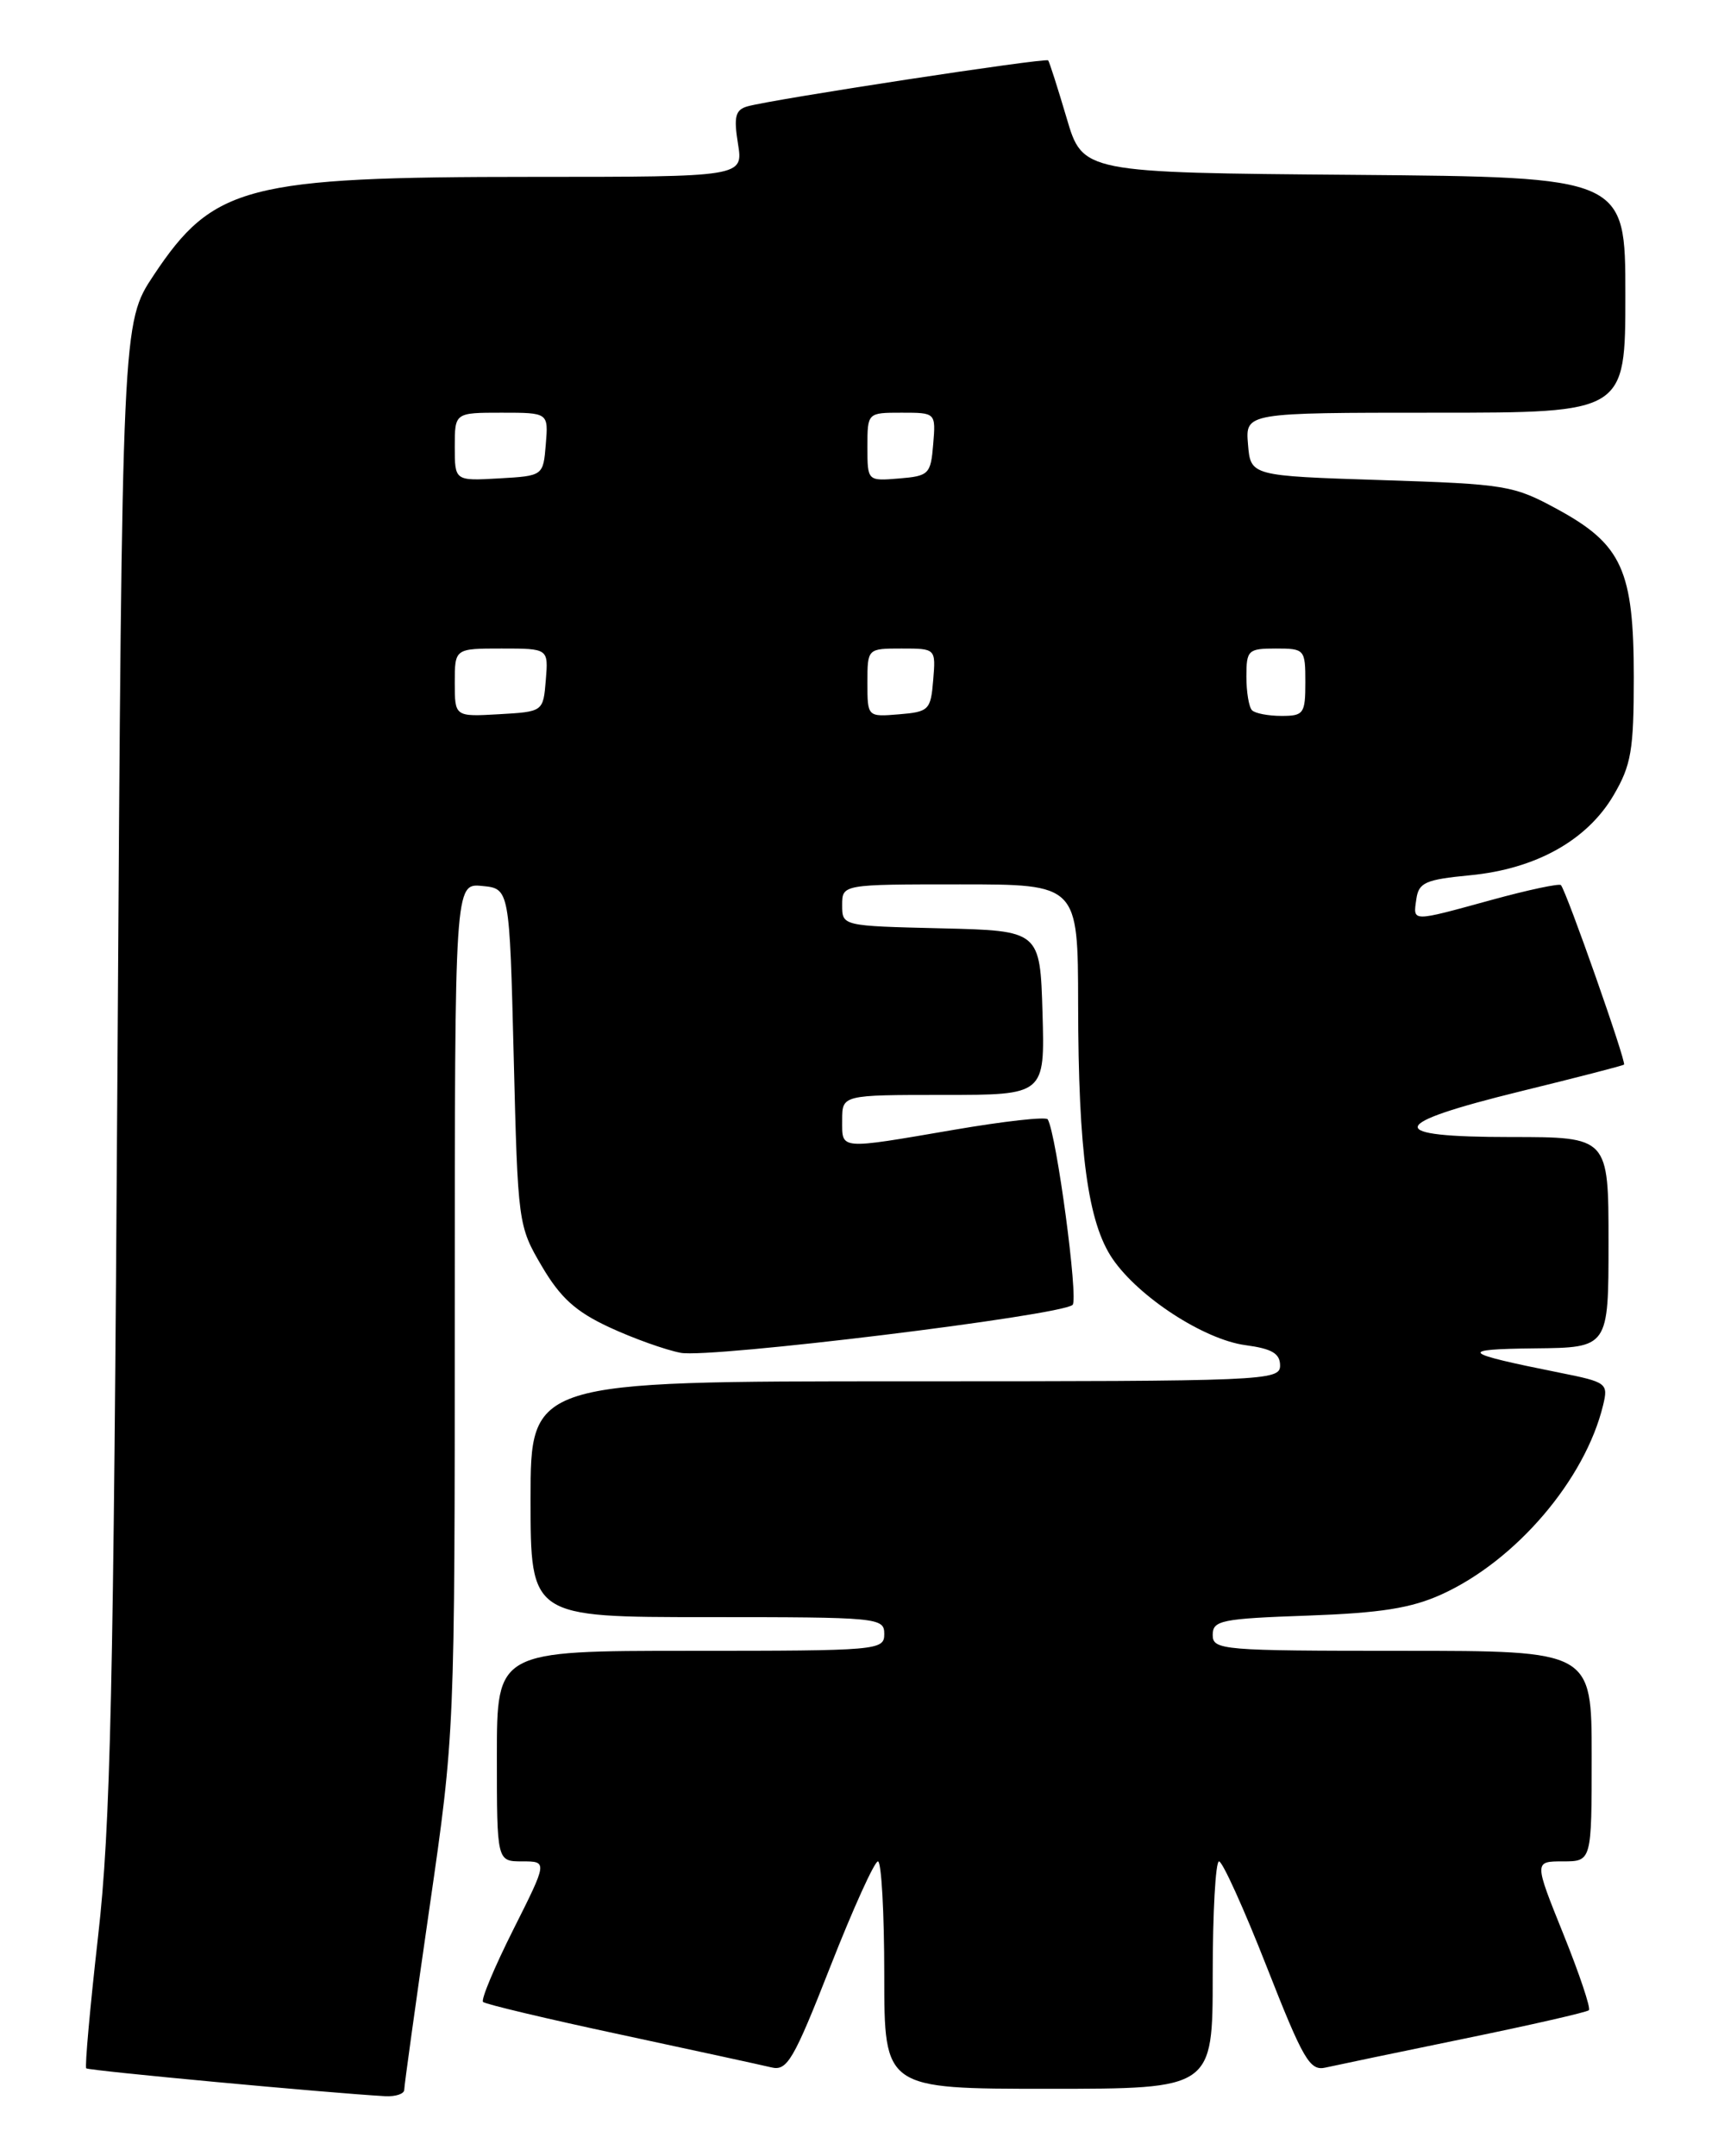 <?xml version="1.0" encoding="UTF-8" standalone="no"?>
<!DOCTYPE svg PUBLIC "-//W3C//DTD SVG 1.1//EN" "http://www.w3.org/Graphics/SVG/1.1/DTD/svg11.dtd" >
<svg xmlns="http://www.w3.org/2000/svg" xmlns:xlink="http://www.w3.org/1999/xlink" version="1.1" viewBox="0 0 204 256">
 <g >
 <path fill="currentColor"
d=" M 48.00 248.12 C 48.00 247.63 49.35 237.91 51.00 226.50 C 54.00 205.76 54.00 205.76 54.00 155.32 C 54.00 104.87 54.00 104.87 57.25 105.19 C 60.50 105.50 60.50 105.50 61.00 125.50 C 61.49 145.27 61.53 145.56 64.34 150.34 C 66.54 154.08 68.36 155.73 72.34 157.58 C 75.18 158.90 79.00 160.27 80.83 160.62 C 84.34 161.29 125.88 156.21 127.36 154.93 C 128.08 154.30 125.46 134.69 124.41 132.90 C 124.22 132.56 119.21 133.12 113.28 134.14 C 99.49 136.50 100.00 136.54 100.00 133.00 C 100.00 130.00 100.00 130.00 112.04 130.00 C 124.07 130.00 124.07 130.00 123.79 120.25 C 123.50 110.50 123.50 110.50 111.75 110.22 C 100.00 109.94 100.00 109.94 100.00 107.47 C 100.00 105.00 100.00 105.00 114.00 105.00 C 128.00 105.00 128.00 105.00 128.02 119.25 C 128.04 136.82 129.18 145.17 132.11 149.46 C 135.23 154.02 142.99 159.05 147.89 159.71 C 151.04 160.13 152.00 160.70 152.00 162.13 C 152.00 163.93 150.29 164.00 107.50 164.00 C 63.00 164.00 63.00 164.00 63.00 178.00 C 63.00 192.00 63.00 192.00 84.00 192.00 C 104.33 192.00 105.00 192.06 105.00 194.00 C 105.00 195.94 104.33 196.00 82.00 196.00 C 59.00 196.00 59.00 196.00 59.00 208.50 C 59.00 221.00 59.00 221.00 62.01 221.00 C 65.02 221.00 65.02 221.00 60.95 229.10 C 58.71 233.56 57.09 237.42 57.36 237.69 C 57.62 237.95 64.96 239.70 73.67 241.56 C 82.38 243.43 90.44 245.18 91.60 245.46 C 93.47 245.91 94.23 244.61 98.60 233.48 C 101.29 226.62 103.84 221.00 104.25 221.00 C 104.66 221.00 105.00 227.07 105.00 234.50 C 105.00 248.00 105.00 248.00 124.50 248.00 C 144.00 248.00 144.00 248.00 144.00 234.50 C 144.00 227.07 144.34 221.00 144.75 221.00 C 145.16 221.00 147.71 226.62 150.40 233.48 C 154.76 244.58 155.53 245.91 157.40 245.48 C 158.56 245.22 165.96 243.67 173.86 242.05 C 181.76 240.43 188.42 238.91 188.67 238.67 C 188.91 238.43 187.54 234.35 185.63 229.61 C 182.16 221.00 182.16 221.00 185.58 221.00 C 189.00 221.00 189.00 221.00 189.00 208.50 C 189.00 196.00 189.00 196.00 166.50 196.00 C 145.09 196.00 144.00 195.91 144.00 194.11 C 144.00 192.39 145.02 192.18 155.25 191.82 C 163.95 191.51 167.56 190.94 171.18 189.30 C 180.01 185.29 188.23 175.66 190.36 166.82 C 190.98 164.24 190.80 164.10 185.25 162.99 C 173.46 160.63 173.00 160.19 182.25 160.09 C 191.00 160.00 191.00 160.00 191.00 147.50 C 191.00 135.00 191.00 135.00 179.42 135.00 C 164.31 135.00 164.63 133.48 180.56 129.57 C 187.13 127.96 192.65 126.54 192.84 126.40 C 193.16 126.17 186.06 105.96 185.35 105.09 C 185.17 104.87 181.47 105.65 177.14 106.84 C 167.48 109.49 167.79 109.49 168.18 106.75 C 168.46 104.78 169.25 104.43 174.56 103.92 C 182.37 103.17 188.46 99.77 191.60 94.42 C 193.70 90.84 194.00 89.07 194.00 80.41 C 194.00 67.73 192.60 64.65 185.00 60.50 C 179.72 57.62 178.88 57.48 164.00 57.00 C 148.50 56.50 148.50 56.50 148.19 52.75 C 147.88 49.00 147.88 49.00 170.44 49.00 C 193.00 49.00 193.00 49.00 193.00 35.01 C 193.00 21.03 193.00 21.03 160.78 20.76 C 128.56 20.50 128.56 20.50 126.65 14.00 C 125.59 10.42 124.61 7.35 124.46 7.17 C 124.16 6.83 91.70 11.79 88.75 12.63 C 87.32 13.04 87.11 13.85 87.63 17.07 C 88.26 21.00 88.26 21.00 63.18 21.00 C 29.28 21.00 25.32 22.03 18.24 32.69 C 14.50 38.32 14.50 38.32 13.95 126.41 C 13.48 201.05 13.13 216.85 11.65 229.87 C 10.69 238.33 10.06 245.39 10.24 245.57 C 10.52 245.85 39.00 248.50 45.75 248.88 C 46.99 248.94 48.00 248.60 48.00 248.12 Z  M 54.00 81.05 C 54.00 77.00 54.00 77.00 59.56 77.00 C 65.12 77.00 65.12 77.00 64.81 80.75 C 64.50 84.50 64.50 84.50 59.25 84.80 C 54.00 85.10 54.00 85.10 54.00 81.05 Z  M 103.00 81.06 C 103.00 77.00 103.00 77.00 107.06 77.00 C 111.12 77.00 111.12 77.00 110.81 80.75 C 110.52 84.30 110.30 84.52 106.75 84.81 C 103.00 85.12 103.00 85.12 103.00 81.06 Z  M 148.67 84.33 C 148.30 83.97 148.00 82.17 148.00 80.33 C 148.00 77.19 148.20 77.00 151.50 77.00 C 154.92 77.00 155.00 77.10 155.00 81.00 C 155.00 84.73 154.81 85.00 152.17 85.00 C 150.61 85.00 149.03 84.70 148.67 84.33 Z  M 54.00 53.05 C 54.00 49.00 54.00 49.00 59.56 49.00 C 65.12 49.00 65.12 49.00 64.81 52.75 C 64.50 56.50 64.50 56.50 59.25 56.80 C 54.00 57.10 54.00 57.10 54.00 53.05 Z  M 103.00 53.06 C 103.00 49.00 103.00 49.00 107.06 49.00 C 111.12 49.00 111.12 49.00 110.81 52.75 C 110.52 56.30 110.30 56.52 106.75 56.81 C 103.00 57.12 103.00 57.12 103.00 53.06 Z "/>
</g>
</svg>